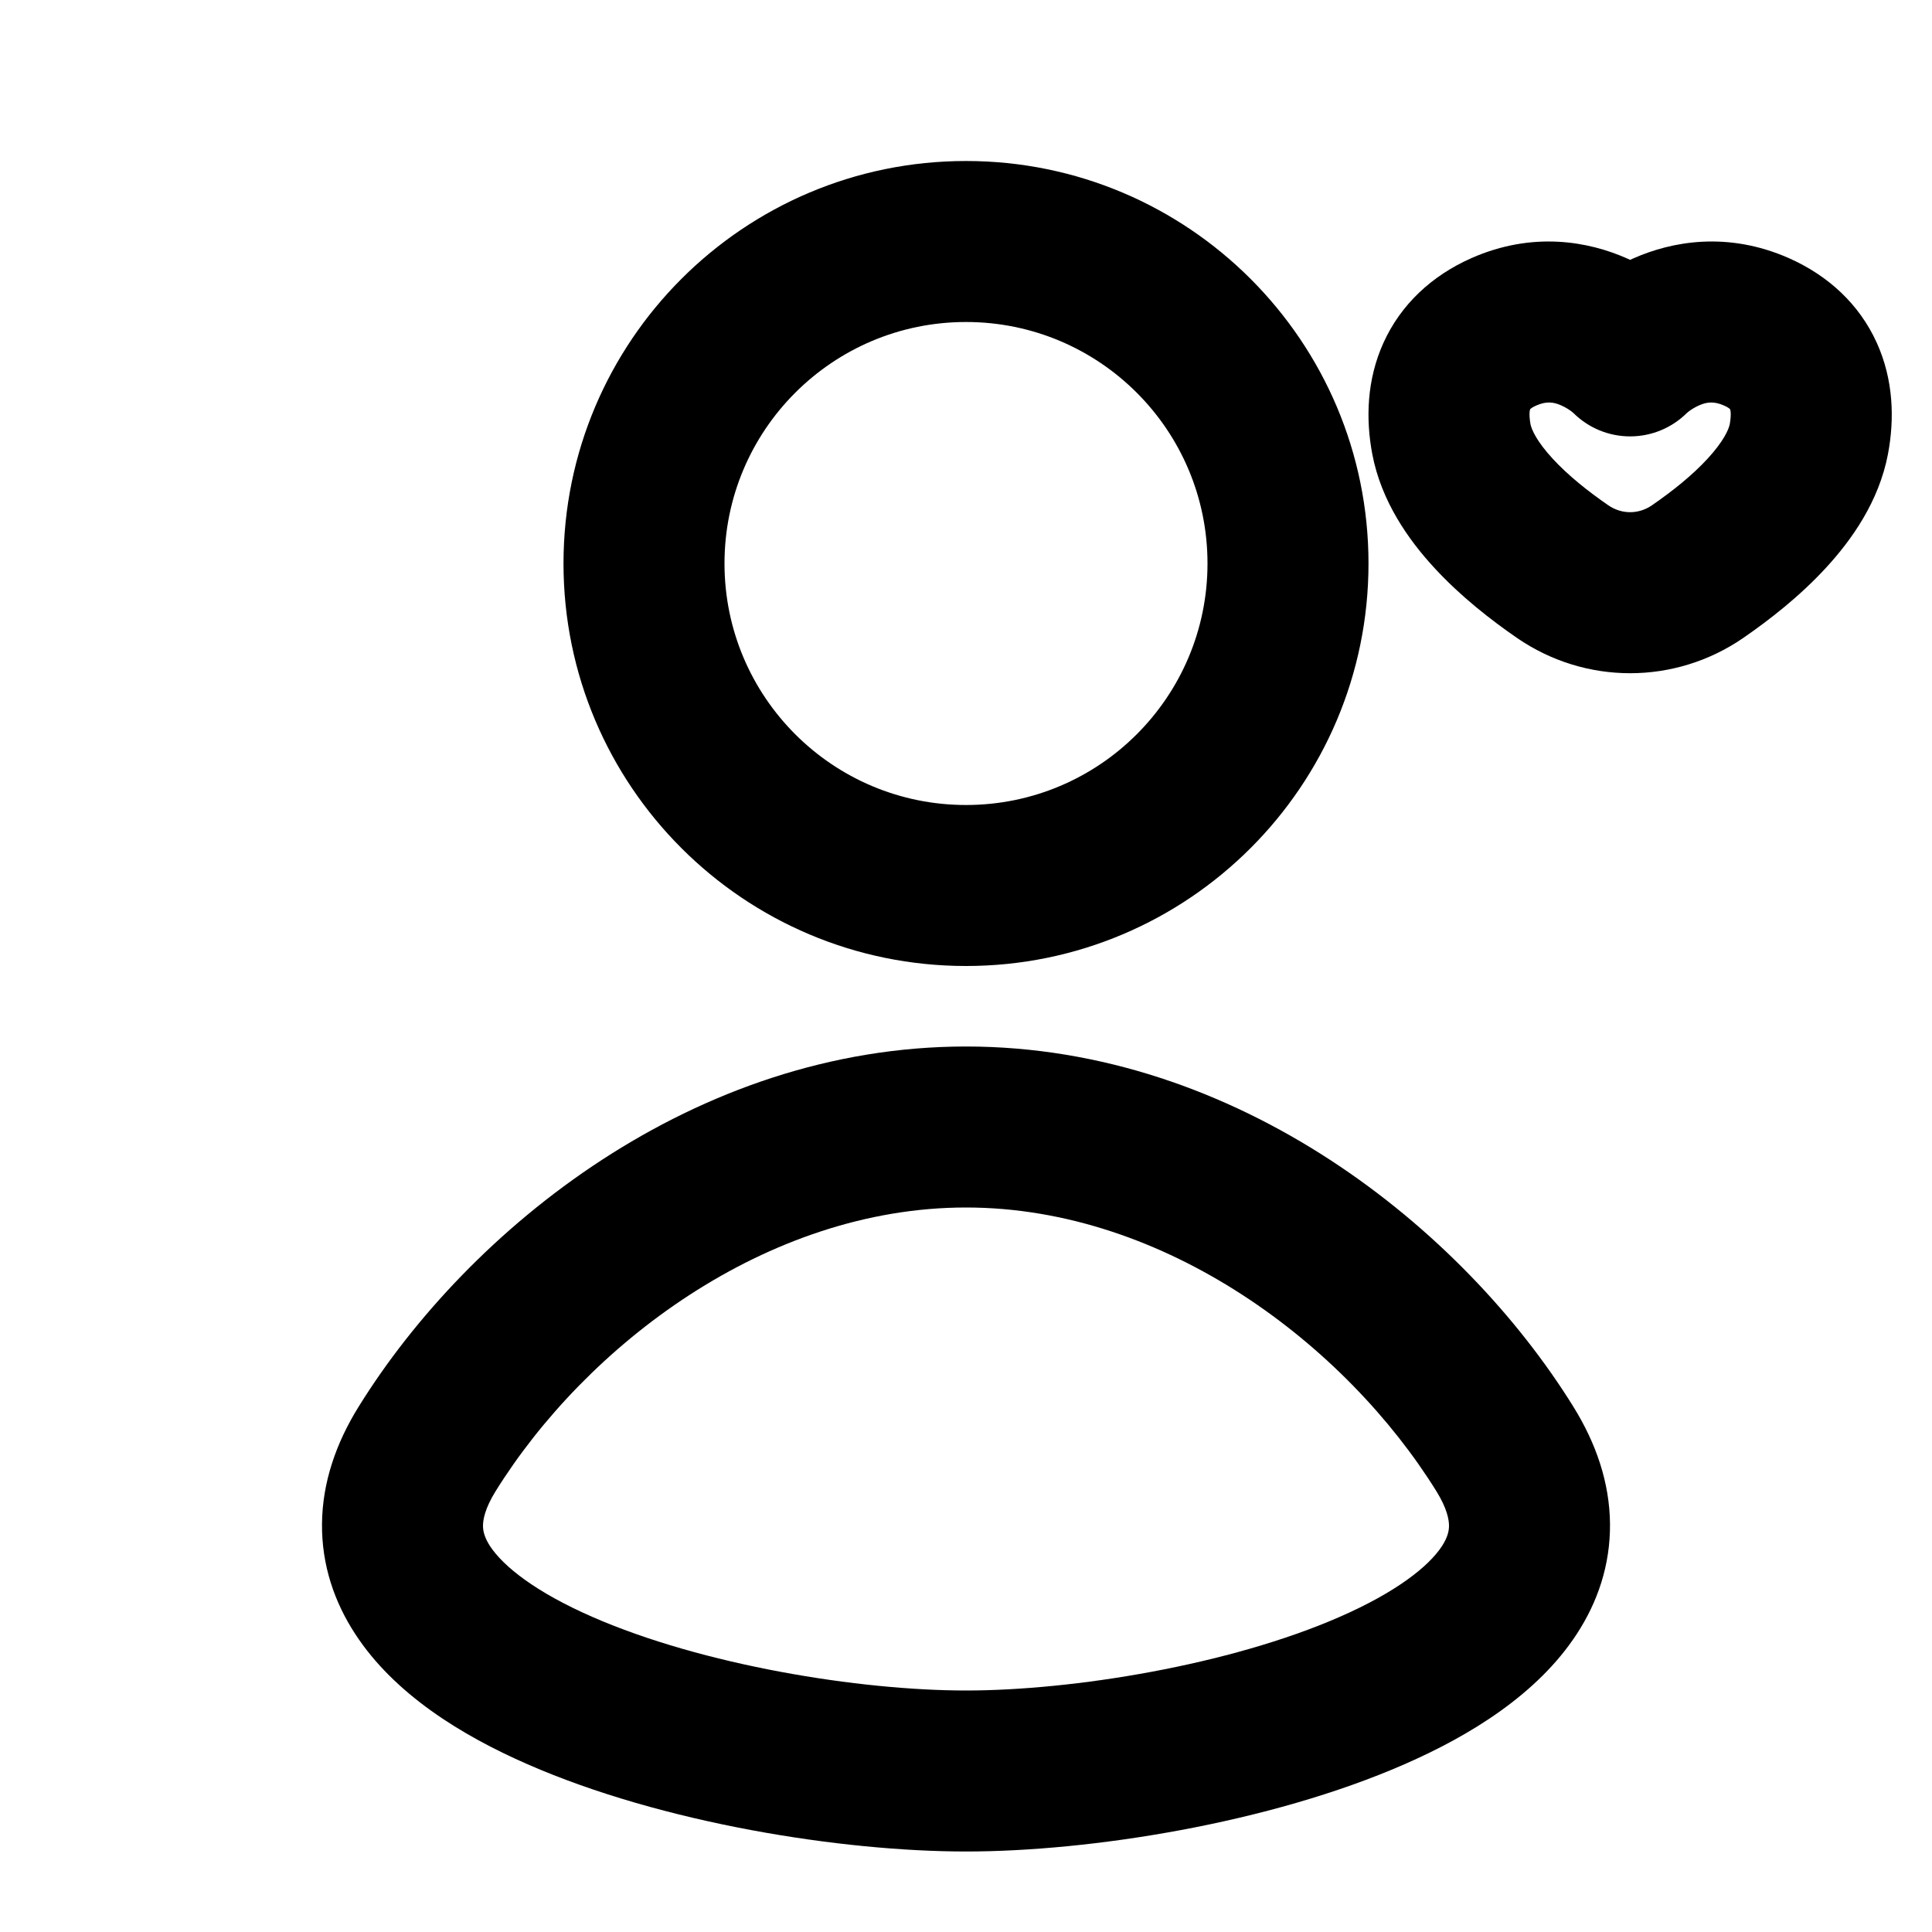 <svg width="24" height="24" viewBox="0 0 24 24" fill="none" xmlns="http://www.w3.org/2000/svg">
<path fill-rule="evenodd" clip-rule="evenodd" d="M7 7C7 4.239 9.239 2 12 2C14.761 2 17 4.239 17 7C17 9.761 14.761 12 12 12C9.239 12 7 9.761 7 7ZM12 4C10.343 4 9 5.343 9 7C9 8.657 10.343 10 12 10C13.657 10 15 8.657 15 7C15 5.343 13.657 4 12 4Z" fill="currentColor"/>
<path fill-rule="evenodd" clip-rule="evenodd" d="M6.555 21.917C8.23 22.65 10.46 23 12 23C13.54 23 15.77 22.65 17.445 21.917C18.267 21.558 19.102 21.043 19.588 20.297C19.844 19.905 20.005 19.444 20 18.928C19.995 18.417 19.827 17.928 19.544 17.473C18.175 15.266 15.373 13 12 13C8.627 13 5.825 15.266 4.456 17.473C4.173 17.928 4.005 18.417 4 18.928C3.995 19.444 4.156 19.905 4.412 20.297C4.897 21.043 5.733 21.558 6.555 21.917ZM6 18.949C6.001 18.876 6.024 18.739 6.155 18.527C7.278 16.718 9.516 15 12 15C14.484 15 16.723 16.718 17.845 18.527C17.976 18.739 17.999 18.876 18 18.949C18.001 19.017 17.983 19.097 17.913 19.206C17.747 19.46 17.343 19.779 16.643 20.085C15.273 20.685 13.327 21 12 21C10.673 21 8.727 20.685 7.357 20.085C6.657 19.779 6.254 19.46 6.087 19.206C6.017 19.097 5.999 19.017 6 18.949Z" fill="currentColor"/>
<path fill-rule="evenodd" clip-rule="evenodd" d="M20.206 3.208C20.221 3.215 20.236 3.221 20.25 3.228C20.264 3.221 20.279 3.215 20.294 3.208C20.763 3.001 21.457 2.868 22.225 3.208C22.713 3.425 23.097 3.78 23.314 4.258C23.523 4.72 23.535 5.207 23.453 5.641C23.341 6.23 23.001 6.708 22.684 7.052C22.357 7.408 21.977 7.703 21.655 7.925C20.806 8.509 19.694 8.509 18.845 7.925C18.523 7.703 18.143 7.408 17.816 7.052C17.499 6.708 17.159 6.23 17.047 5.641C16.965 5.207 16.977 4.72 17.186 4.258C17.403 3.78 17.787 3.425 18.275 3.208C19.043 2.868 19.737 3.001 20.206 3.208ZM19.523 5.112C19.535 5.122 19.543 5.128 19.547 5.132C19.734 5.317 19.986 5.421 20.25 5.421C20.514 5.421 20.766 5.317 20.953 5.132C20.957 5.128 20.965 5.122 20.977 5.112C21.007 5.089 21.052 5.06 21.104 5.037C21.195 4.996 21.286 4.98 21.415 5.037C21.466 5.059 21.486 5.077 21.49 5.082L21.492 5.083C21.492 5.083 21.493 5.087 21.494 5.091C21.496 5.097 21.498 5.107 21.499 5.122C21.501 5.152 21.5 5.2 21.488 5.268C21.475 5.334 21.412 5.481 21.213 5.697C21.024 5.903 20.775 6.102 20.521 6.277C20.355 6.391 20.145 6.391 19.979 6.277C19.725 6.102 19.476 5.903 19.287 5.697C19.088 5.481 19.025 5.334 19.012 5.268C19 5.2 18.999 5.152 19.001 5.122C19.002 5.107 19.004 5.097 19.006 5.091C19.007 5.087 19.008 5.083 19.008 5.083L19.01 5.082C19.014 5.077 19.034 5.059 19.085 5.037C19.214 4.98 19.305 4.996 19.396 5.037C19.448 5.06 19.493 5.089 19.523 5.112Z" fill="currentColor"/>
</svg>
